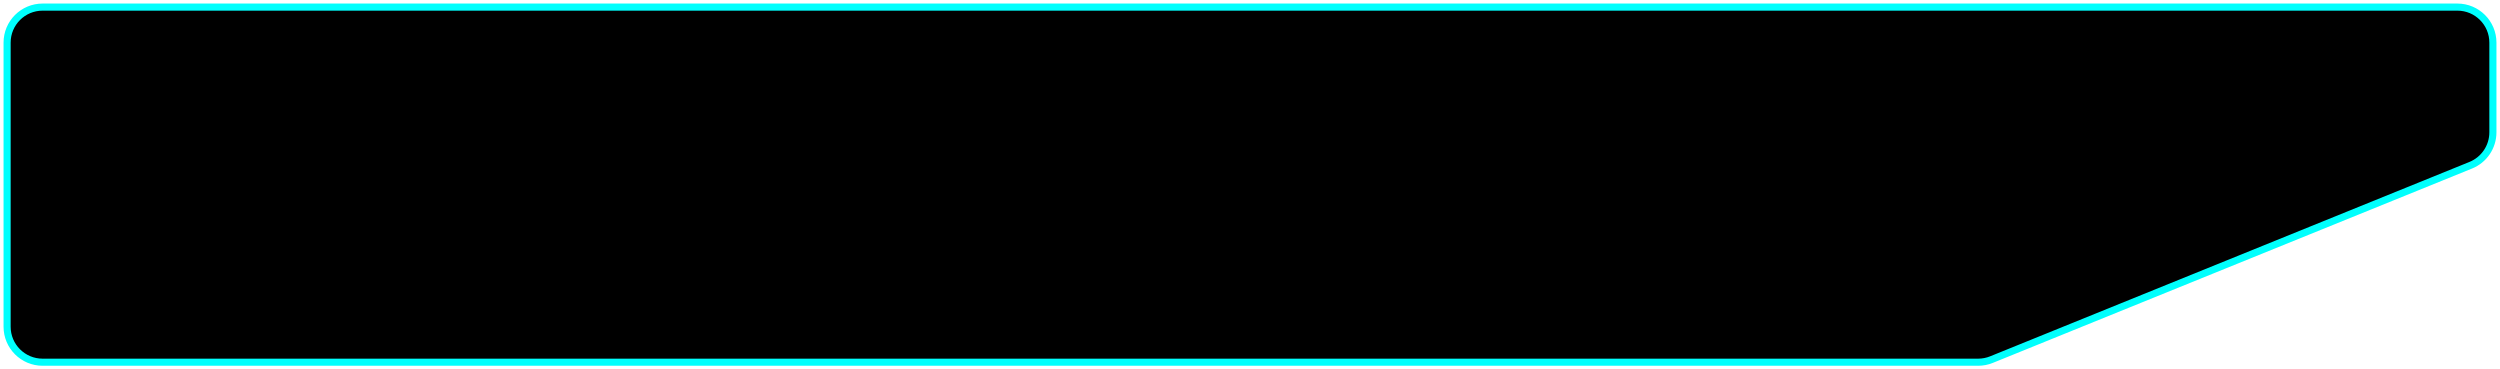 <svg width="352" height="52" viewBox="0 0 352 52" fill="none" xmlns="http://www.w3.org/2000/svg">
<path d="M172.237 1H346C348.761 1 351 3.239 351 6V18.632C351 20.668 349.766 22.501 347.879 23.266L280.398 50.633C279.802 50.876 279.163 51 278.519 51H142.129H6C3.239 51 1 48.761 1 46V6C1 3.239 3.239 1 6 1H172.237Z" fill="black" stroke="#00FFFD"/>
</svg>
